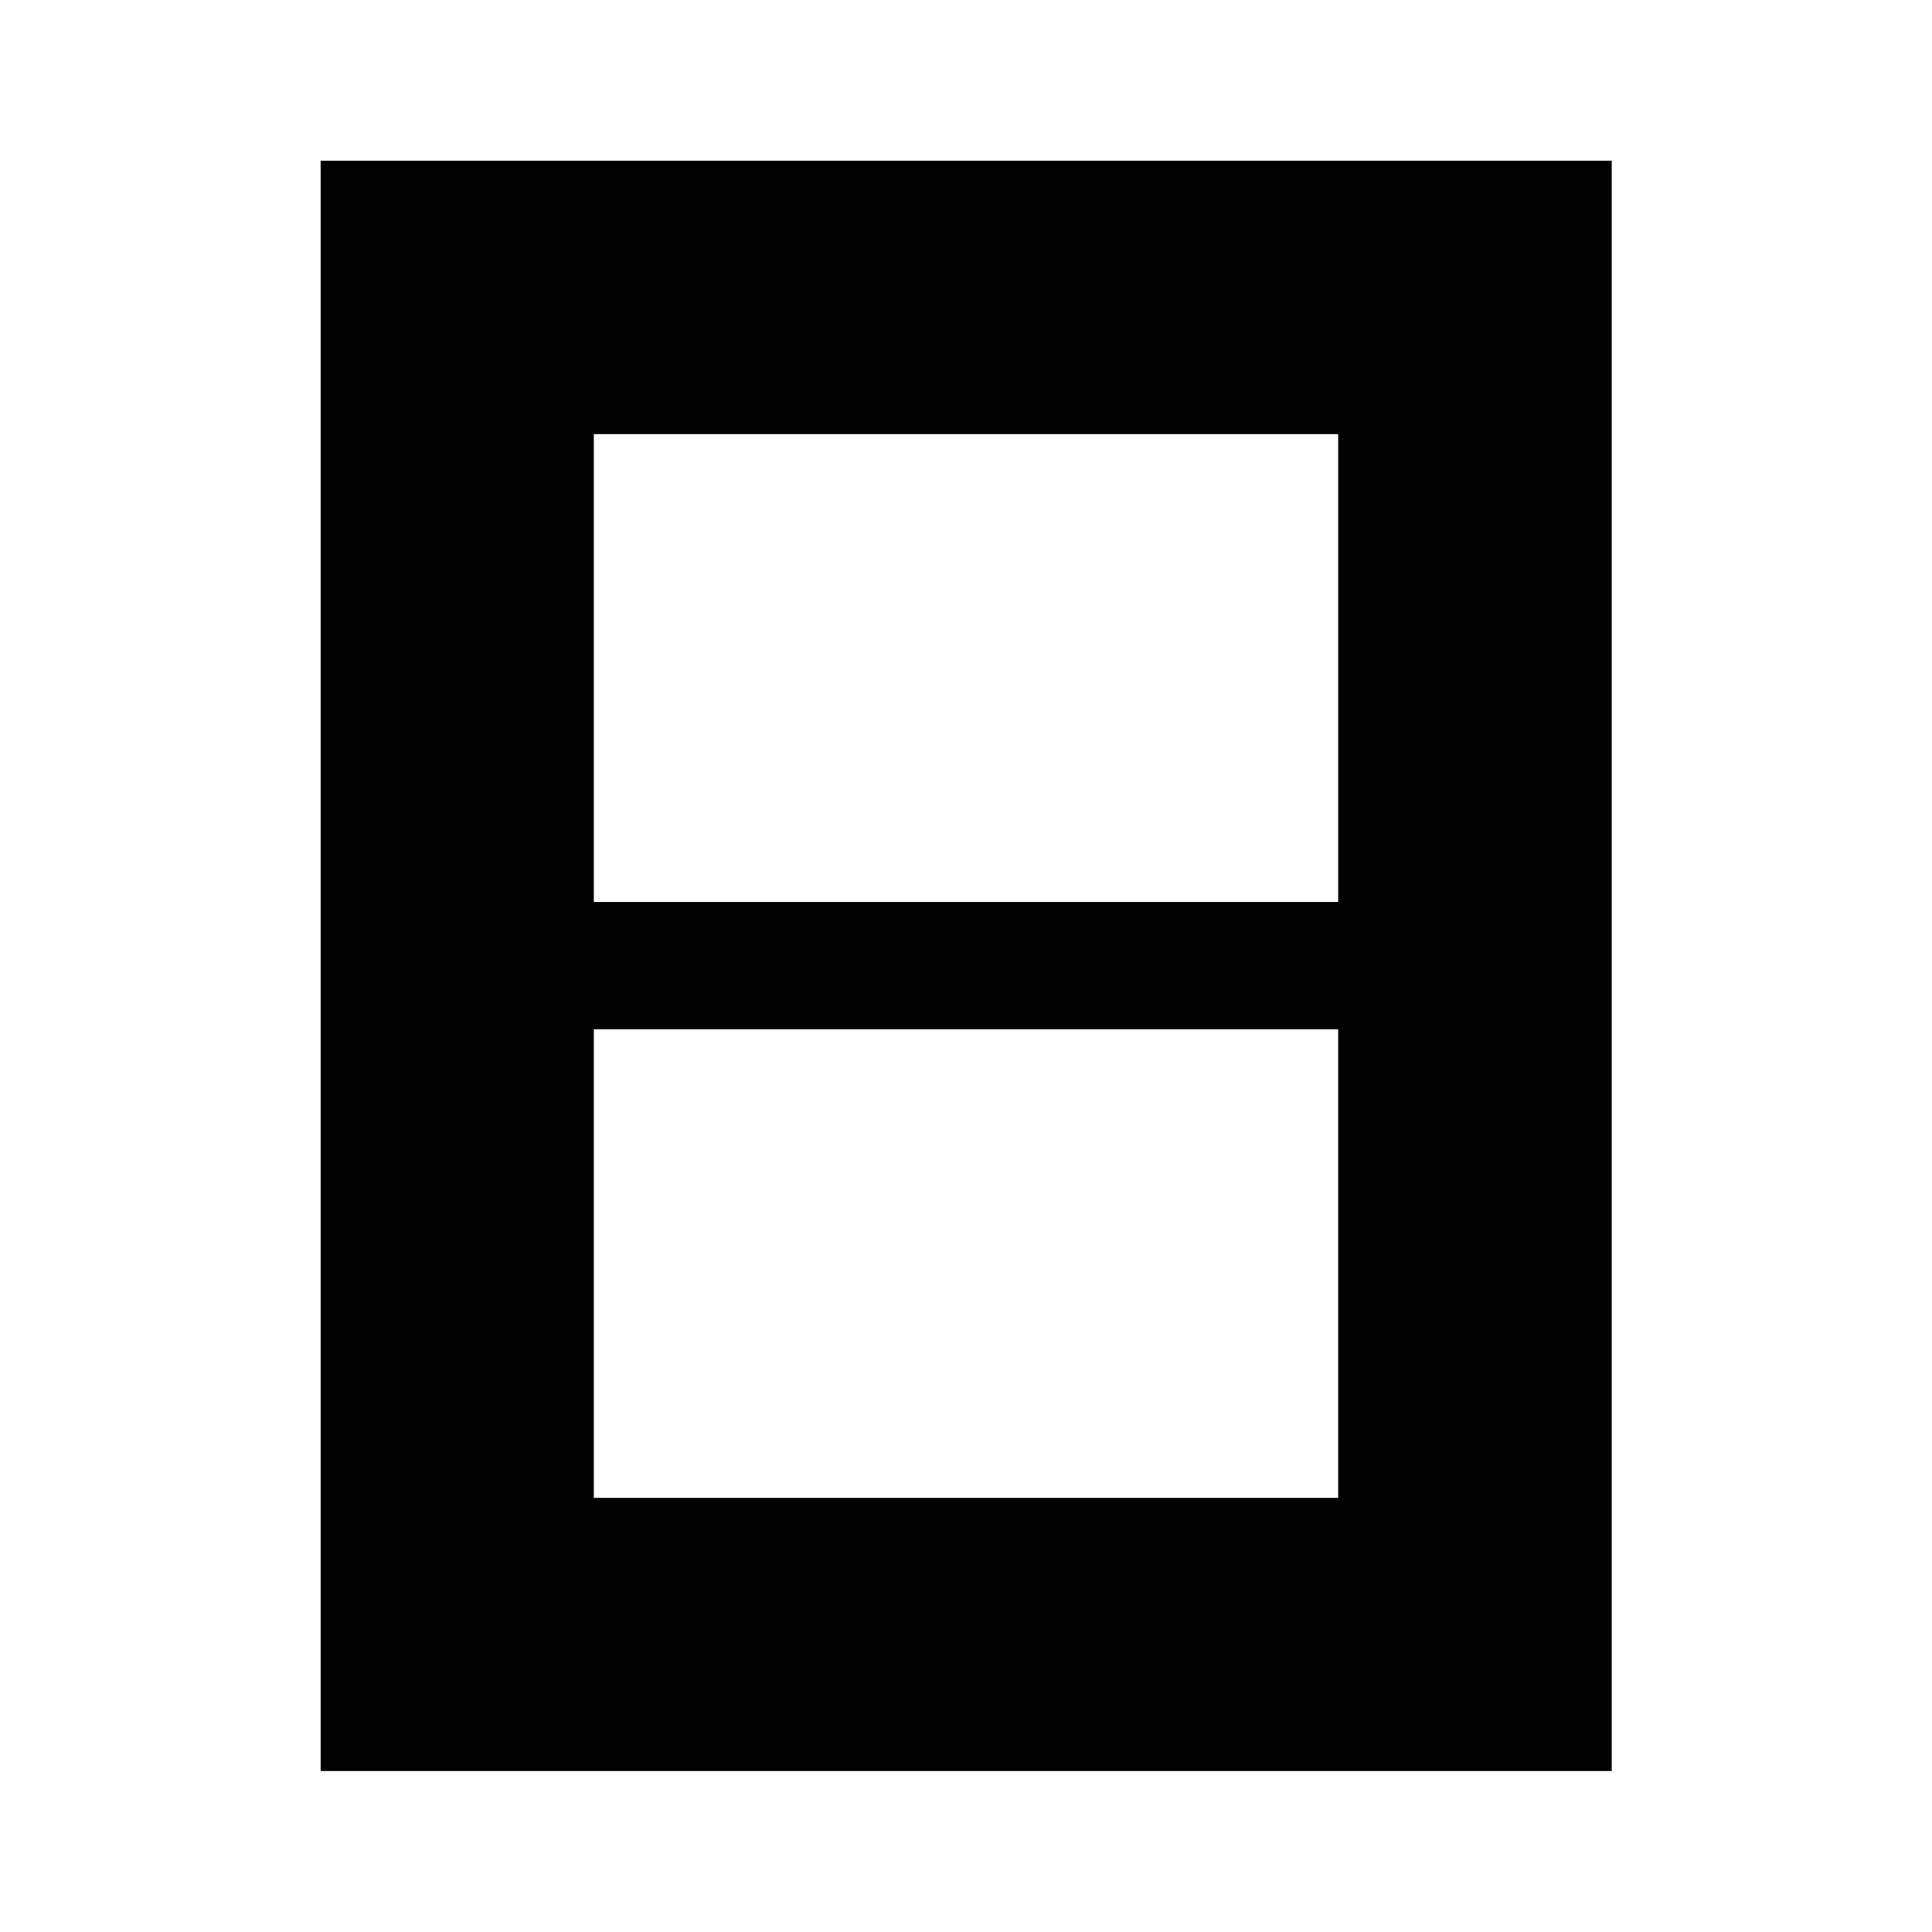 <svg xmlns="http://www.w3.org/2000/svg" height="40" viewBox="0 -960 960 960" width="40"><path d="M295.06-215.72h369.88V-448.5H295.06v232.78Zm0-296.11h369.88v-232.45H295.06v232.45ZM159.3-79.97v-800.22h641.56v800.22H159.3Z"/></svg>